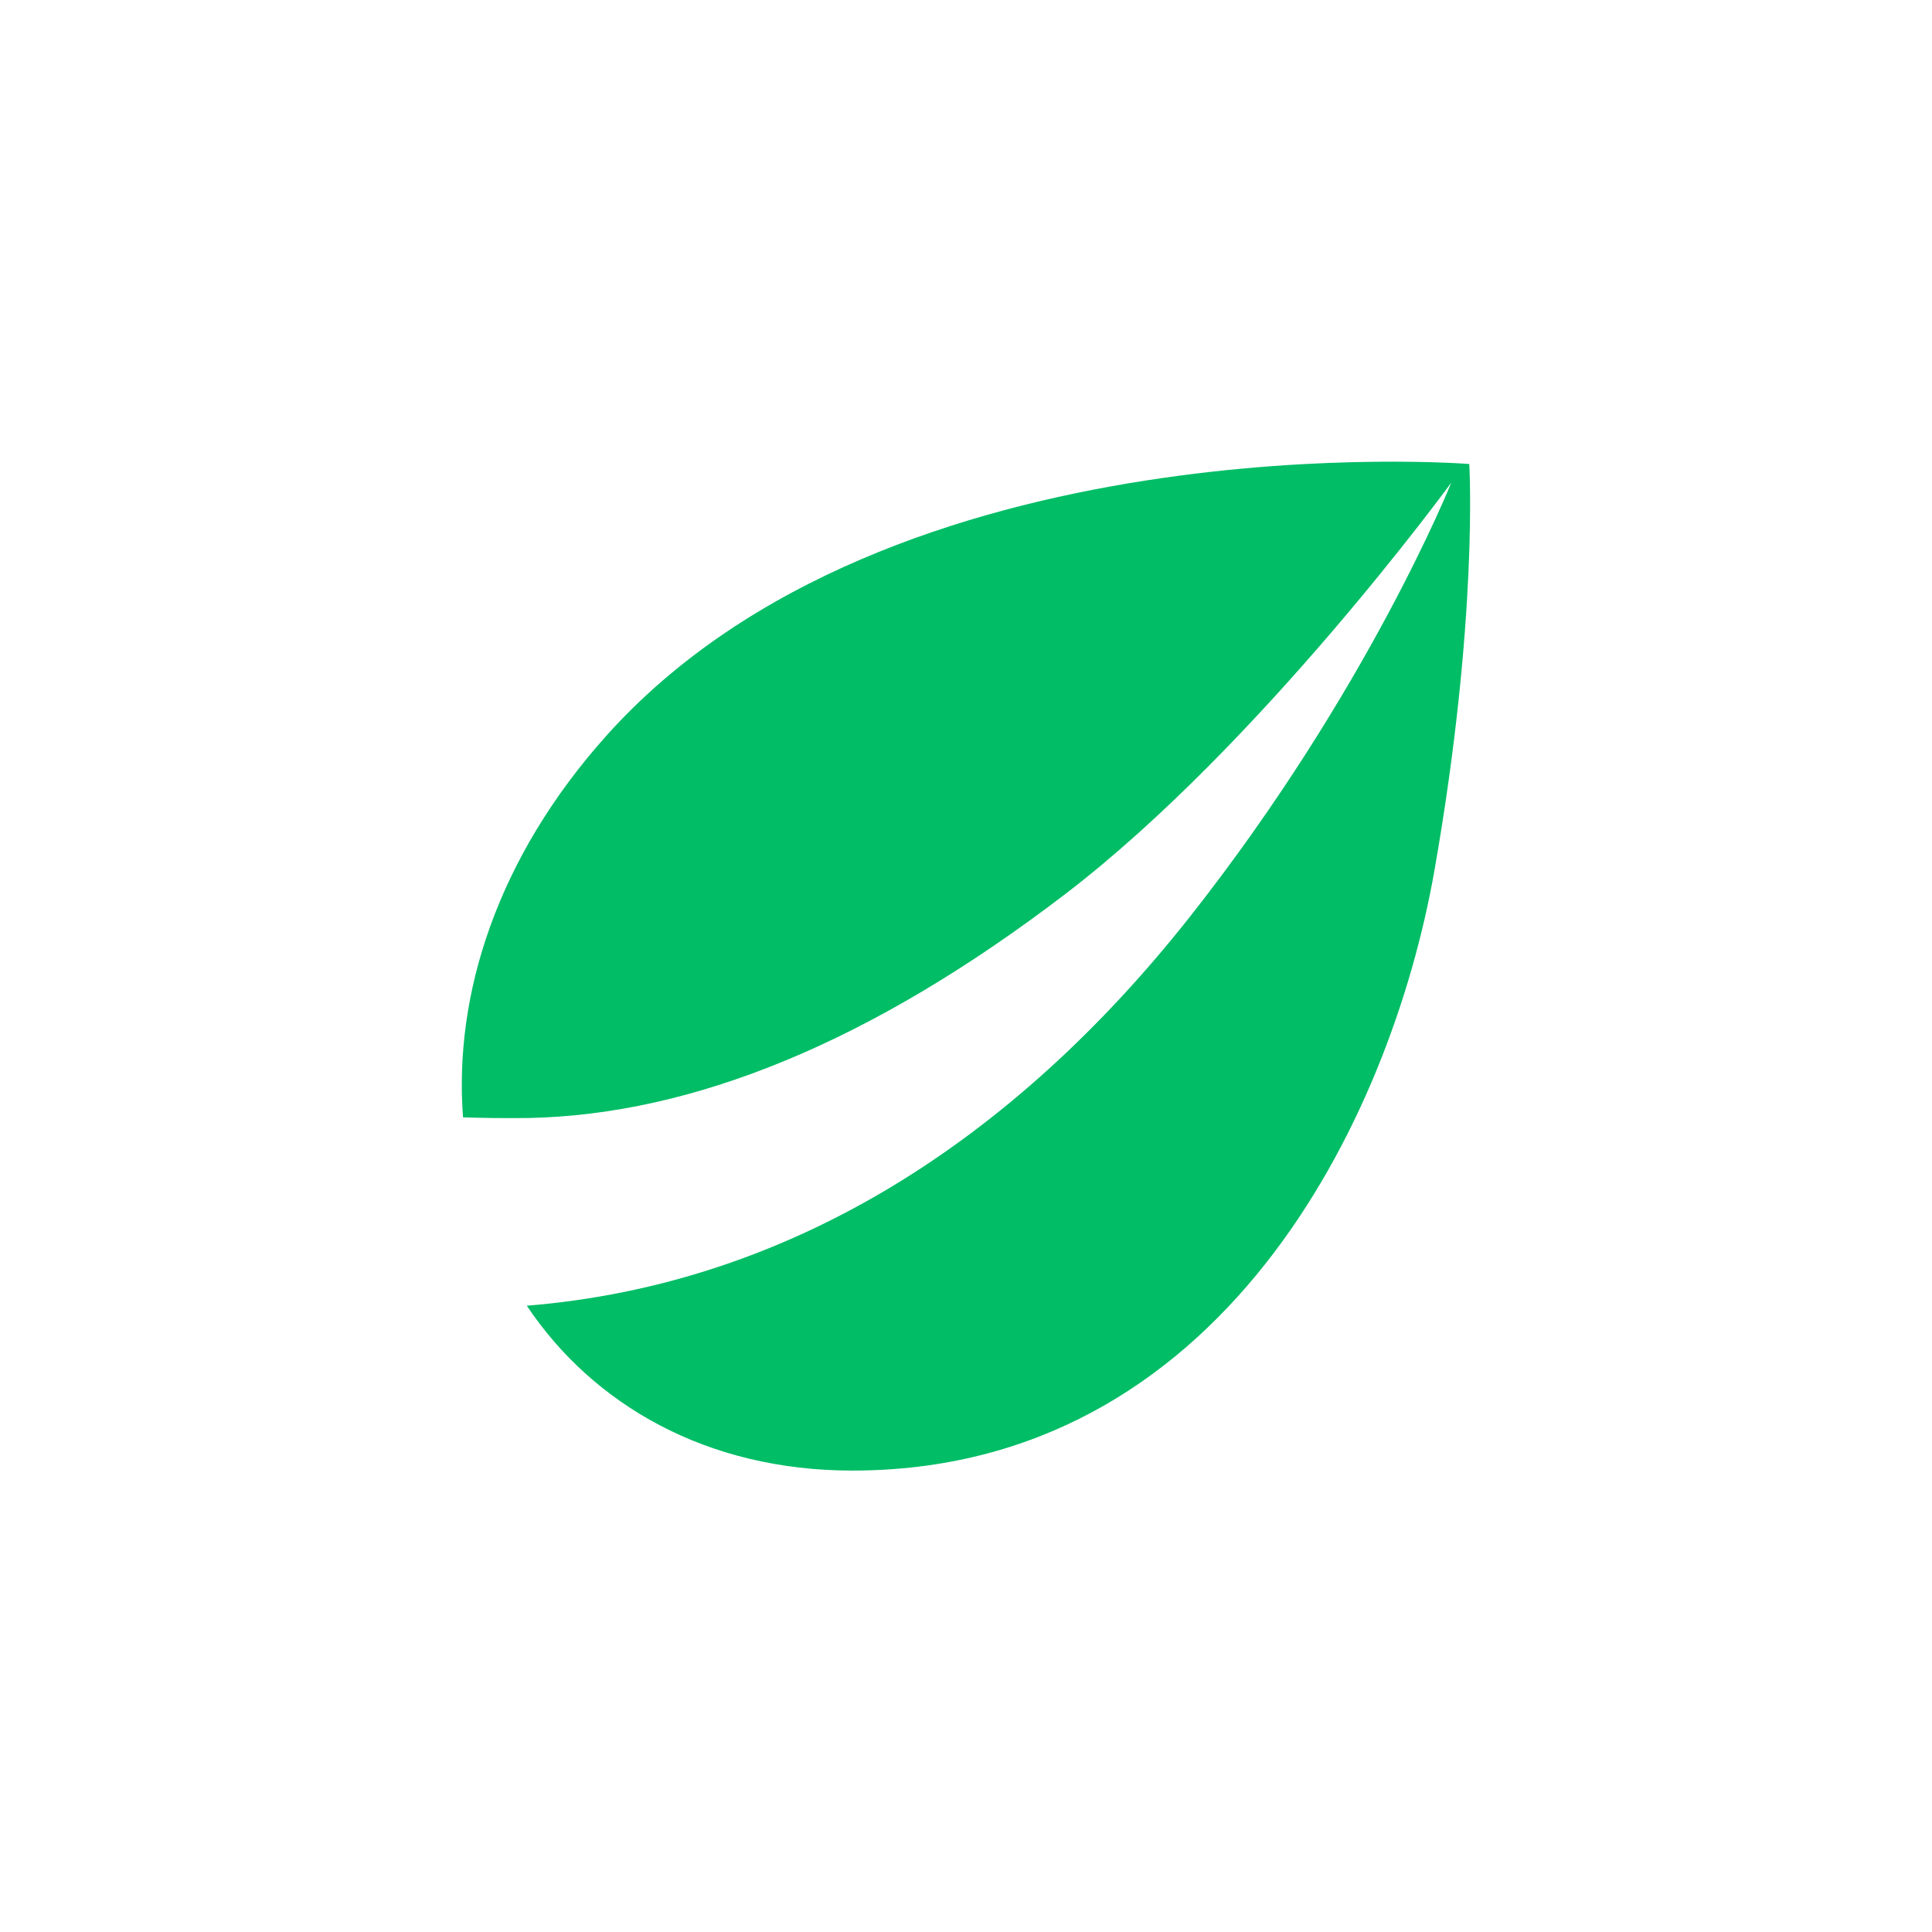 <?xml version="1.0" encoding="UTF-8"?><svg id="Layer_1" xmlns="http://www.w3.org/2000/svg" viewBox="0 0 60 60"><defs><style>.cls-1{fill:#00bd66;}</style></defs><path class="cls-1" d="M45.63,14.41s-17.96-1.43-26.8,8.44c-3.4,3.8-4.74,8.05-4.45,11.85,.61,.02,1.3,.03,2.06,.02,5.08-.11,10.61-2.34,16.65-6.96,6.04-4.62,11.98-12.77,11.98-12.77,0,0-2.57,6.44-8.1,13.46-5.53,7.01-12.47,11.44-20.61,12.1,2.06,3.08,5.59,5.12,10.11,5.12,11.41,0,16.71-10.83,18.08-18.65s1.08-12.6,1.08-12.6Z"/></svg>